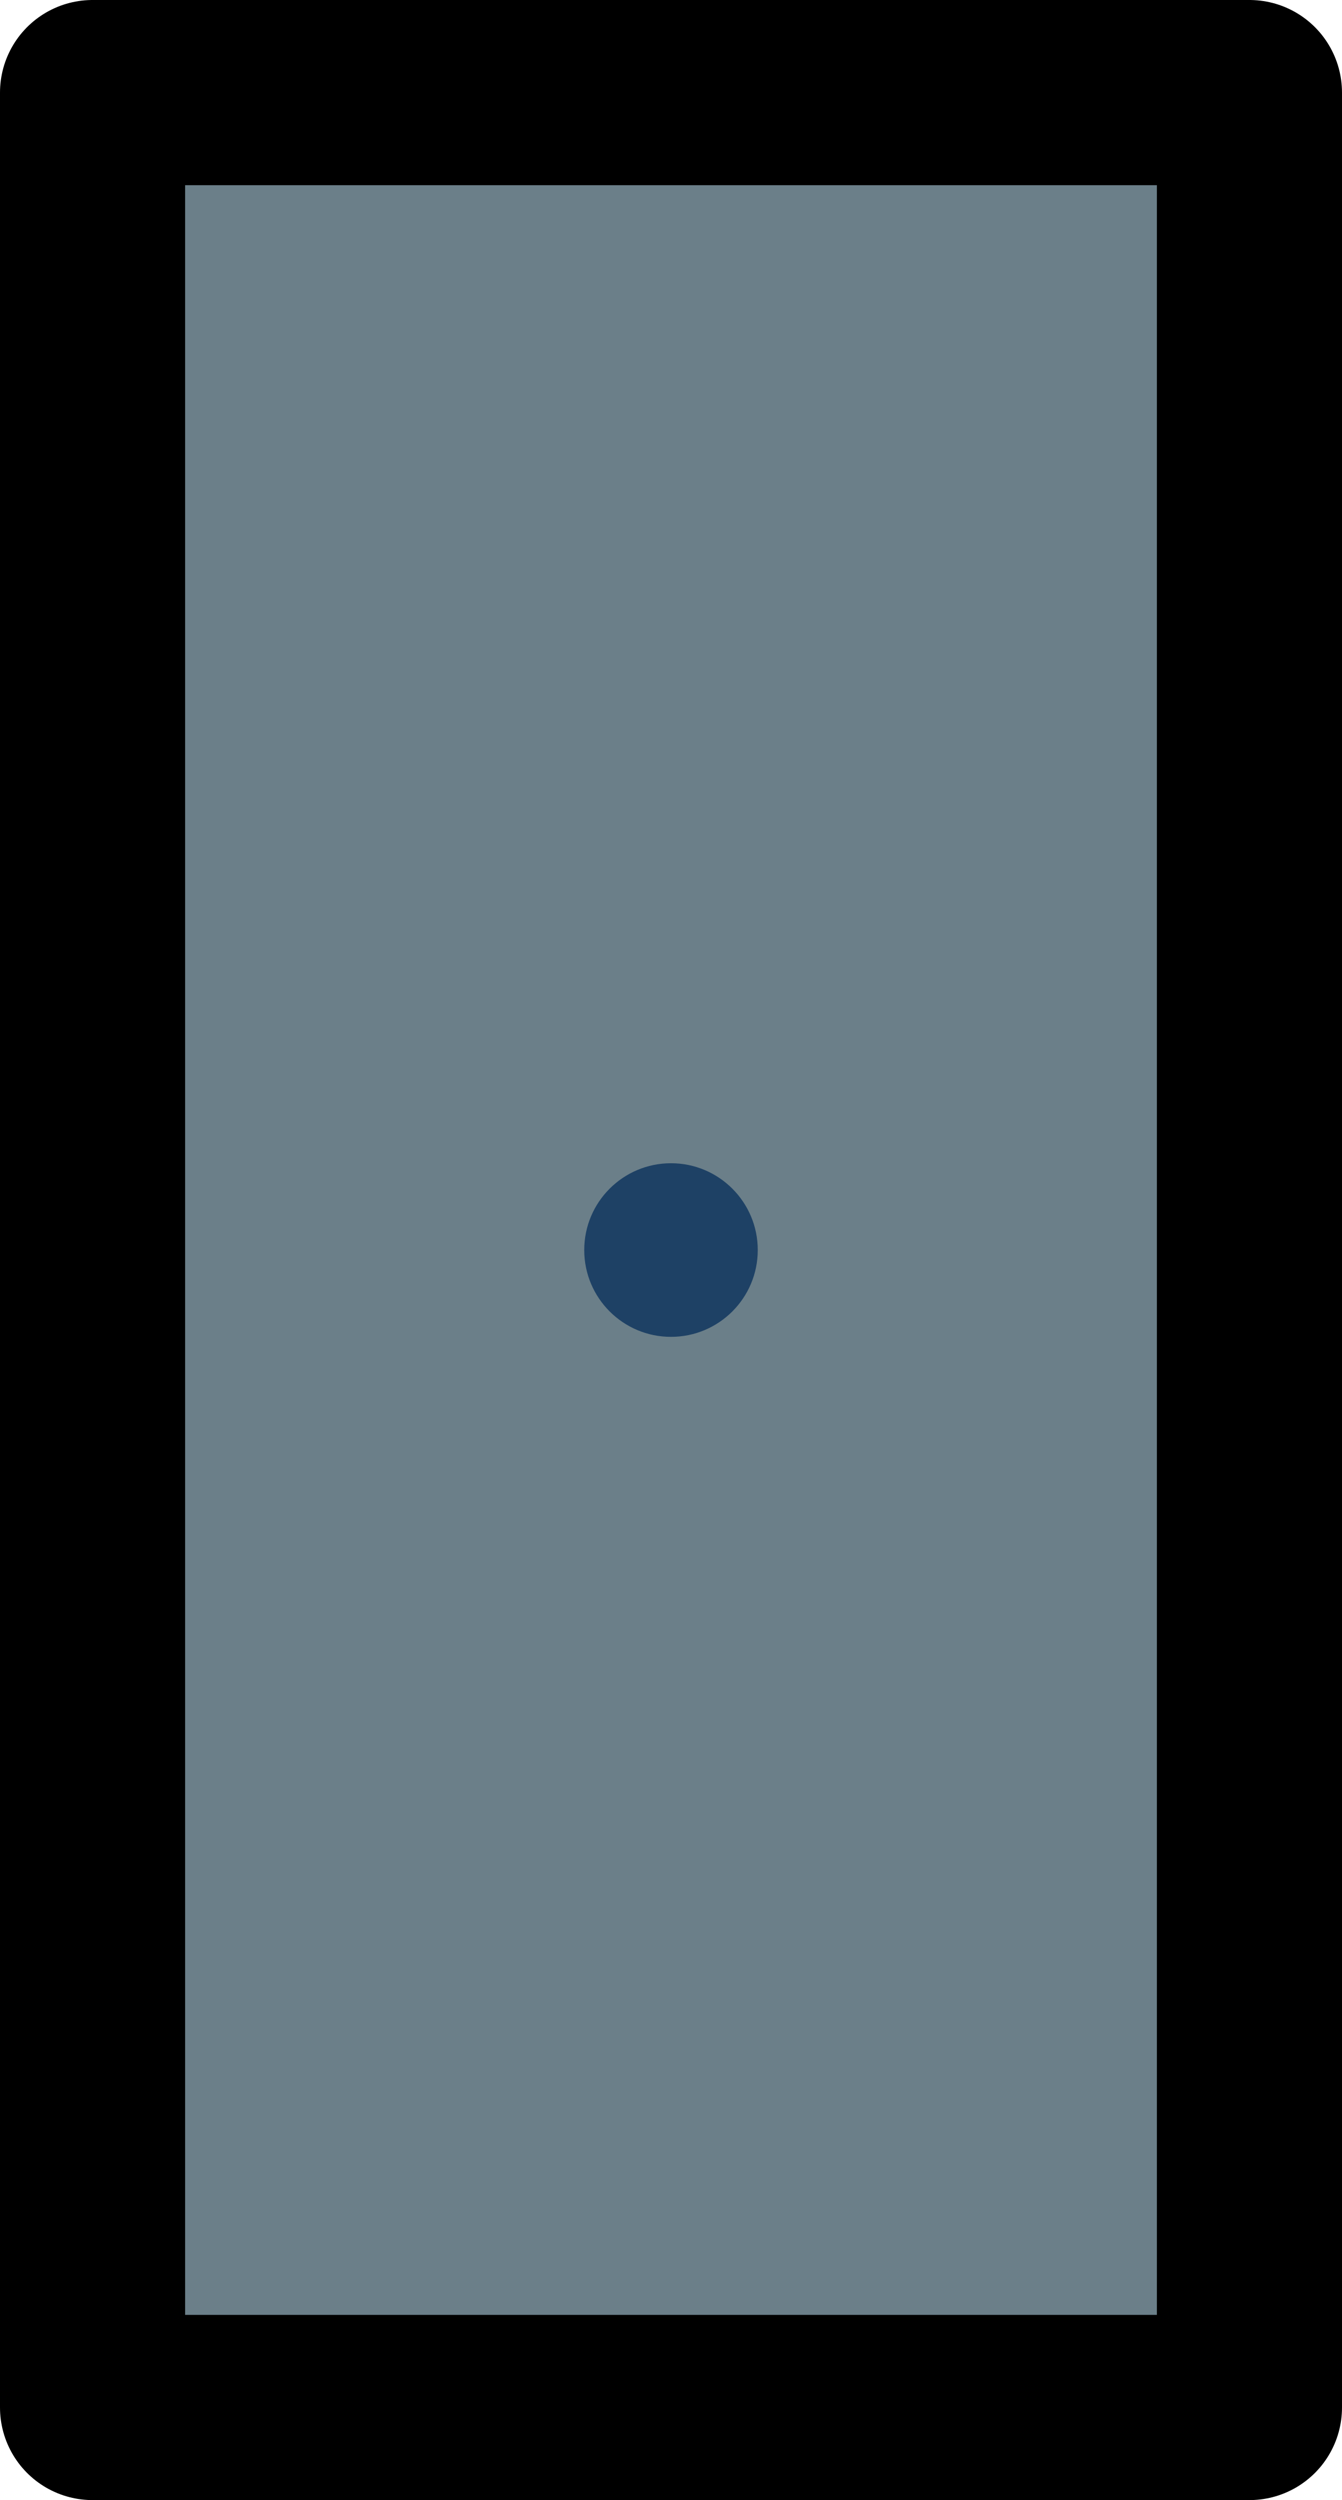 <?xml version="1.0" encoding="UTF-8"?>

<svg xmlns="http://www.w3.org/2000/svg" version="1.2" baseProfile="tiny" xml:space="preserve" style="shape-rendering:geometricPrecision; fill-rule:evenodd;" width="2.32mm" height="4.32mm" viewBox="-1.16 -2.16 2.32 4.32">
  <title>BCNSAW13</title>
  <desc>major safe water beacon, simplified</desc>
  <rect style="stroke:black;stroke-width:0.32;display:none;" fill="none" x="-1" y="-2" height="4" width="2"/>
  <rect style="stroke:blue;stroke-width:0.32;display:none;" fill="none" x="-1" y="-2" height="4" width="2"/>
  <path d=" M -1,2 L 1,2 L 1,-2 L -1,-2 L -1,2 Z" style="fill:#6B7F89;"/>
  <path d=" M -1,2 L 1,2 L 1,-2 L -1,-2 L -1,2" style="stroke-linecap:round;stroke-linejoin:round;fill:none;stroke:#000000;" stroke-width="0.32" />
  <circle style="fill:#1E4165;" cx="0" cy="0" r="0.15"/>
  <circle style="stroke:red;stroke-width:0.64;display:none;" fill="none" cx="0" cy="0" r="1"/>
</svg>
